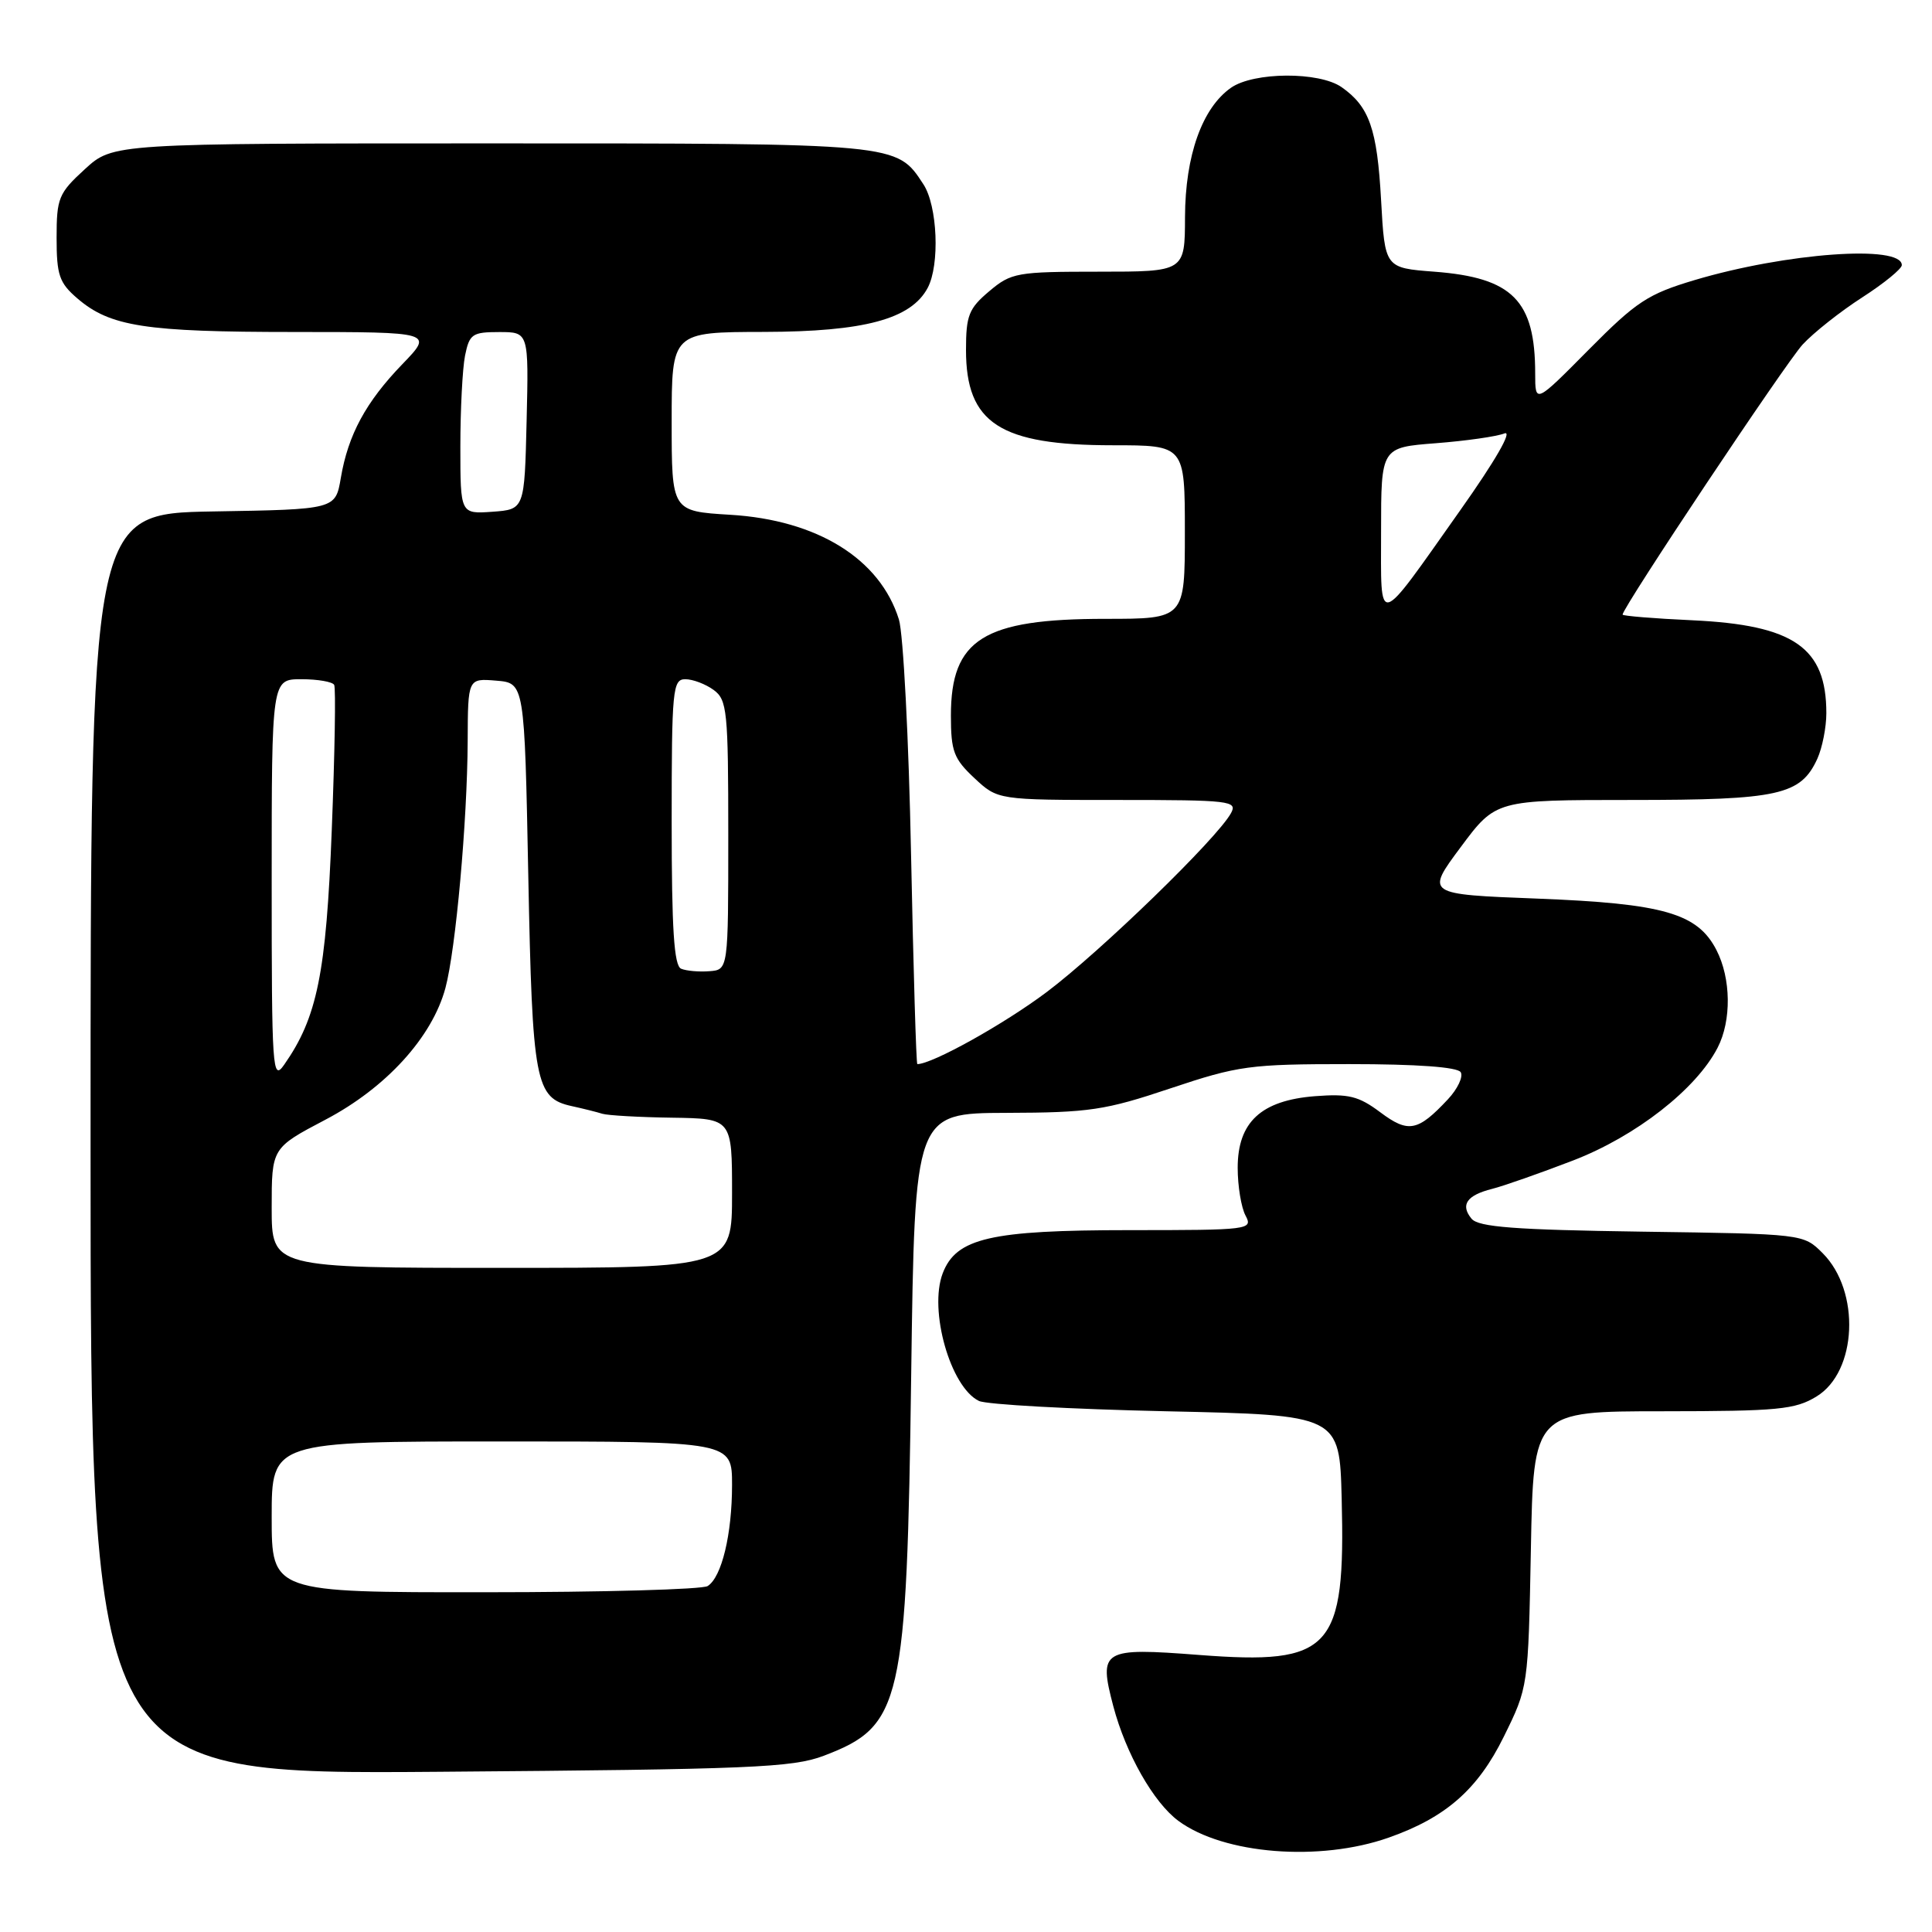 <?xml version="1.0" encoding="UTF-8" standalone="no"?>
<!DOCTYPE svg PUBLIC "-//W3C//DTD SVG 1.1//EN" "http://www.w3.org/Graphics/SVG/1.1/DTD/svg11.dtd" >
<svg xmlns="http://www.w3.org/2000/svg" xmlns:xlink="http://www.w3.org/1999/xlink" version="1.1" viewBox="0 0 256 256">
 <g >
 <path fill="currentColor"
d=" M 184.02 243.49 C 191.58 240.83 195.82 237.10 199.25 230.14 C 202.50 223.55 202.50 223.55 202.85 205.27 C 203.19 187.00 203.19 187.00 220.35 187.00 C 235.59 186.99 237.86 186.78 240.70 185.04 C 246.09 181.76 246.55 171.09 241.51 166.05 C 238.96 163.50 238.96 163.50 217.56 163.20 C 200.70 162.96 195.91 162.59 194.99 161.49 C 193.47 159.65 194.35 158.38 197.72 157.53 C 199.23 157.15 204.05 155.46 208.44 153.77 C 216.75 150.57 224.75 144.33 227.59 138.83 C 229.45 135.23 229.38 129.64 227.43 125.87 C 224.92 121.01 220.42 119.72 203.70 119.07 C 188.90 118.50 188.90 118.50 193.55 112.25 C 198.20 106.00 198.20 106.00 216.15 106.00 C 235.72 106.00 238.60 105.36 240.81 100.53 C 241.46 99.09 242.00 96.37 242.00 94.50 C 242.00 85.80 237.70 82.82 224.25 82.19 C 219.16 81.96 215.00 81.61 215.00 81.44 C 215.00 80.50 236.62 48.08 238.86 45.65 C 240.31 44.08 243.86 41.27 246.75 39.41 C 249.64 37.55 252.00 35.62 252.00 35.13 C 252.00 32.39 236.69 33.50 224.55 37.11 C 218.35 38.96 216.83 39.96 210.51 46.34 C 203.42 53.50 203.42 53.50 203.42 49.50 C 203.42 39.81 200.43 36.79 190.05 36.00 C 183.50 35.50 183.50 35.50 183.00 26.50 C 182.48 17.08 181.44 14.12 177.77 11.55 C 174.80 9.47 166.13 9.52 163.11 11.63 C 159.29 14.31 157.05 20.61 157.02 28.75 C 157.00 36.00 157.00 36.00 145.58 36.00 C 134.75 36.00 133.99 36.13 131.08 38.59 C 128.37 40.87 128.00 41.80 128.00 46.37 C 128.00 56.09 132.49 59.00 147.47 59.00 C 157.00 59.00 157.00 59.00 157.00 70.50 C 157.00 82.00 157.00 82.00 146.47 82.00 C 130.30 82.00 126.00 84.69 126.00 94.82 C 126.00 99.55 126.38 100.55 129.11 103.10 C 132.21 106.00 132.21 106.00 148.14 106.00 C 163.01 106.00 164.01 106.12 163.11 107.75 C 161.28 111.10 145.87 126.05 138.71 131.44 C 133.06 135.69 123.53 141.00 121.55 141.00 C 121.40 141.00 121.03 128.51 120.72 113.25 C 120.42 97.99 119.69 83.96 119.11 82.08 C 116.60 74.04 108.30 68.90 96.75 68.21 C 89.00 67.74 89.00 67.74 89.00 55.87 C 89.00 44.00 89.00 44.00 101.25 43.98 C 114.50 43.95 120.71 42.29 122.92 38.15 C 124.55 35.10 124.23 27.27 122.35 24.41 C 118.78 18.96 119.20 19.00 65.03 19.00 C 14.97 19.00 14.97 19.00 11.24 22.42 C 7.76 25.60 7.50 26.25 7.50 31.51 C 7.50 36.45 7.85 37.48 10.25 39.54 C 14.59 43.27 19.22 43.99 38.96 43.99 C 57.42 44.00 57.42 44.00 53.32 48.25 C 48.48 53.26 46.13 57.60 45.16 63.33 C 44.45 67.50 44.45 67.50 28.22 67.77 C 12.00 68.05 12.00 68.05 12.00 151.59 C 12.00 235.13 12.00 235.13 58.25 234.77 C 99.46 234.45 105.01 234.22 109.15 232.65 C 119.51 228.71 120.15 225.92 120.74 182.00 C 121.21 147.50 121.21 147.50 133.35 147.46 C 144.32 147.43 146.43 147.12 155.10 144.21 C 164.10 141.20 165.59 141.00 178.79 141.00 C 187.75 141.00 193.12 141.39 193.55 142.07 C 193.91 142.66 193.15 144.28 191.85 145.67 C 187.86 149.93 186.62 150.17 182.89 147.38 C 180.02 145.23 178.69 144.91 174.24 145.25 C 167.10 145.81 164.00 148.69 164.00 154.74 C 164.00 157.16 164.47 160.00 165.04 161.07 C 166.04 162.94 165.57 163.00 149.66 163.00 C 131.23 163.00 126.69 164.05 124.91 168.73 C 123.05 173.63 125.93 183.79 129.71 185.63 C 130.70 186.11 141.85 186.72 154.50 187.00 C 177.50 187.50 177.50 187.50 177.78 198.58 C 178.29 218.62 176.44 220.64 158.89 219.29 C 146.03 218.30 145.55 218.59 147.52 226.09 C 149.19 232.39 152.85 238.84 156.15 241.28 C 162.15 245.71 174.87 246.72 184.02 243.49 Z  M 36.00 201.00 C 36.00 191.00 36.00 191.00 66.50 191.00 C 97.00 191.00 97.00 191.00 97.00 196.76 C 97.00 203.31 95.63 208.98 93.77 210.16 C 93.07 210.61 79.79 210.98 64.25 210.98 C 36.00 211.00 36.00 211.00 36.00 201.00 Z  M 36.00 160.05 C 36.00 152.11 36.00 152.11 43.13 148.36 C 51.16 144.14 57.26 137.44 59.02 130.92 C 60.39 125.82 61.92 108.83 61.97 98.19 C 62.00 89.88 62.00 89.88 65.75 90.19 C 69.50 90.50 69.50 90.50 70.00 116.00 C 70.54 143.49 70.92 145.51 75.78 146.57 C 77.28 146.90 79.09 147.35 79.81 147.58 C 80.53 147.80 84.70 148.04 89.06 148.10 C 97.00 148.22 97.00 148.22 97.00 158.11 C 97.00 168.00 97.00 168.00 66.50 168.00 C 36.00 168.00 36.00 168.00 36.00 160.05 Z  M 36.00 116.72 C 36.00 90.00 36.00 90.00 39.94 90.00 C 42.11 90.00 44.06 90.34 44.28 90.75 C 44.51 91.16 44.36 99.83 43.96 110.00 C 43.22 129.00 42.03 134.84 37.64 141.10 C 36.10 143.30 36.00 141.79 36.00 116.72 Z  M 90.25 128.36 C 89.31 127.96 89.00 123.10 89.00 108.92 C 89.00 91.33 89.13 90.00 90.81 90.00 C 91.80 90.00 93.49 90.64 94.56 91.42 C 96.35 92.73 96.50 94.17 96.50 110.67 C 96.50 128.50 96.50 128.50 94.00 128.69 C 92.62 128.80 90.94 128.65 90.25 128.36 Z  M 183.00 70.36 C 183.00 59.29 183.00 59.29 190.25 58.73 C 194.24 58.42 198.33 57.84 199.35 57.43 C 200.47 57.00 198.13 61.06 193.50 67.60 C 182.26 83.50 183.00 83.31 183.00 70.36 Z  M 61.00 59.18 C 61.00 54.27 61.28 48.84 61.62 47.12 C 62.20 44.26 62.58 44.00 66.16 44.00 C 70.06 44.00 70.06 44.00 69.78 55.75 C 69.50 67.50 69.50 67.50 65.25 67.81 C 61.00 68.11 61.00 68.11 61.00 59.18 Z "/>
</g>
</svg>
